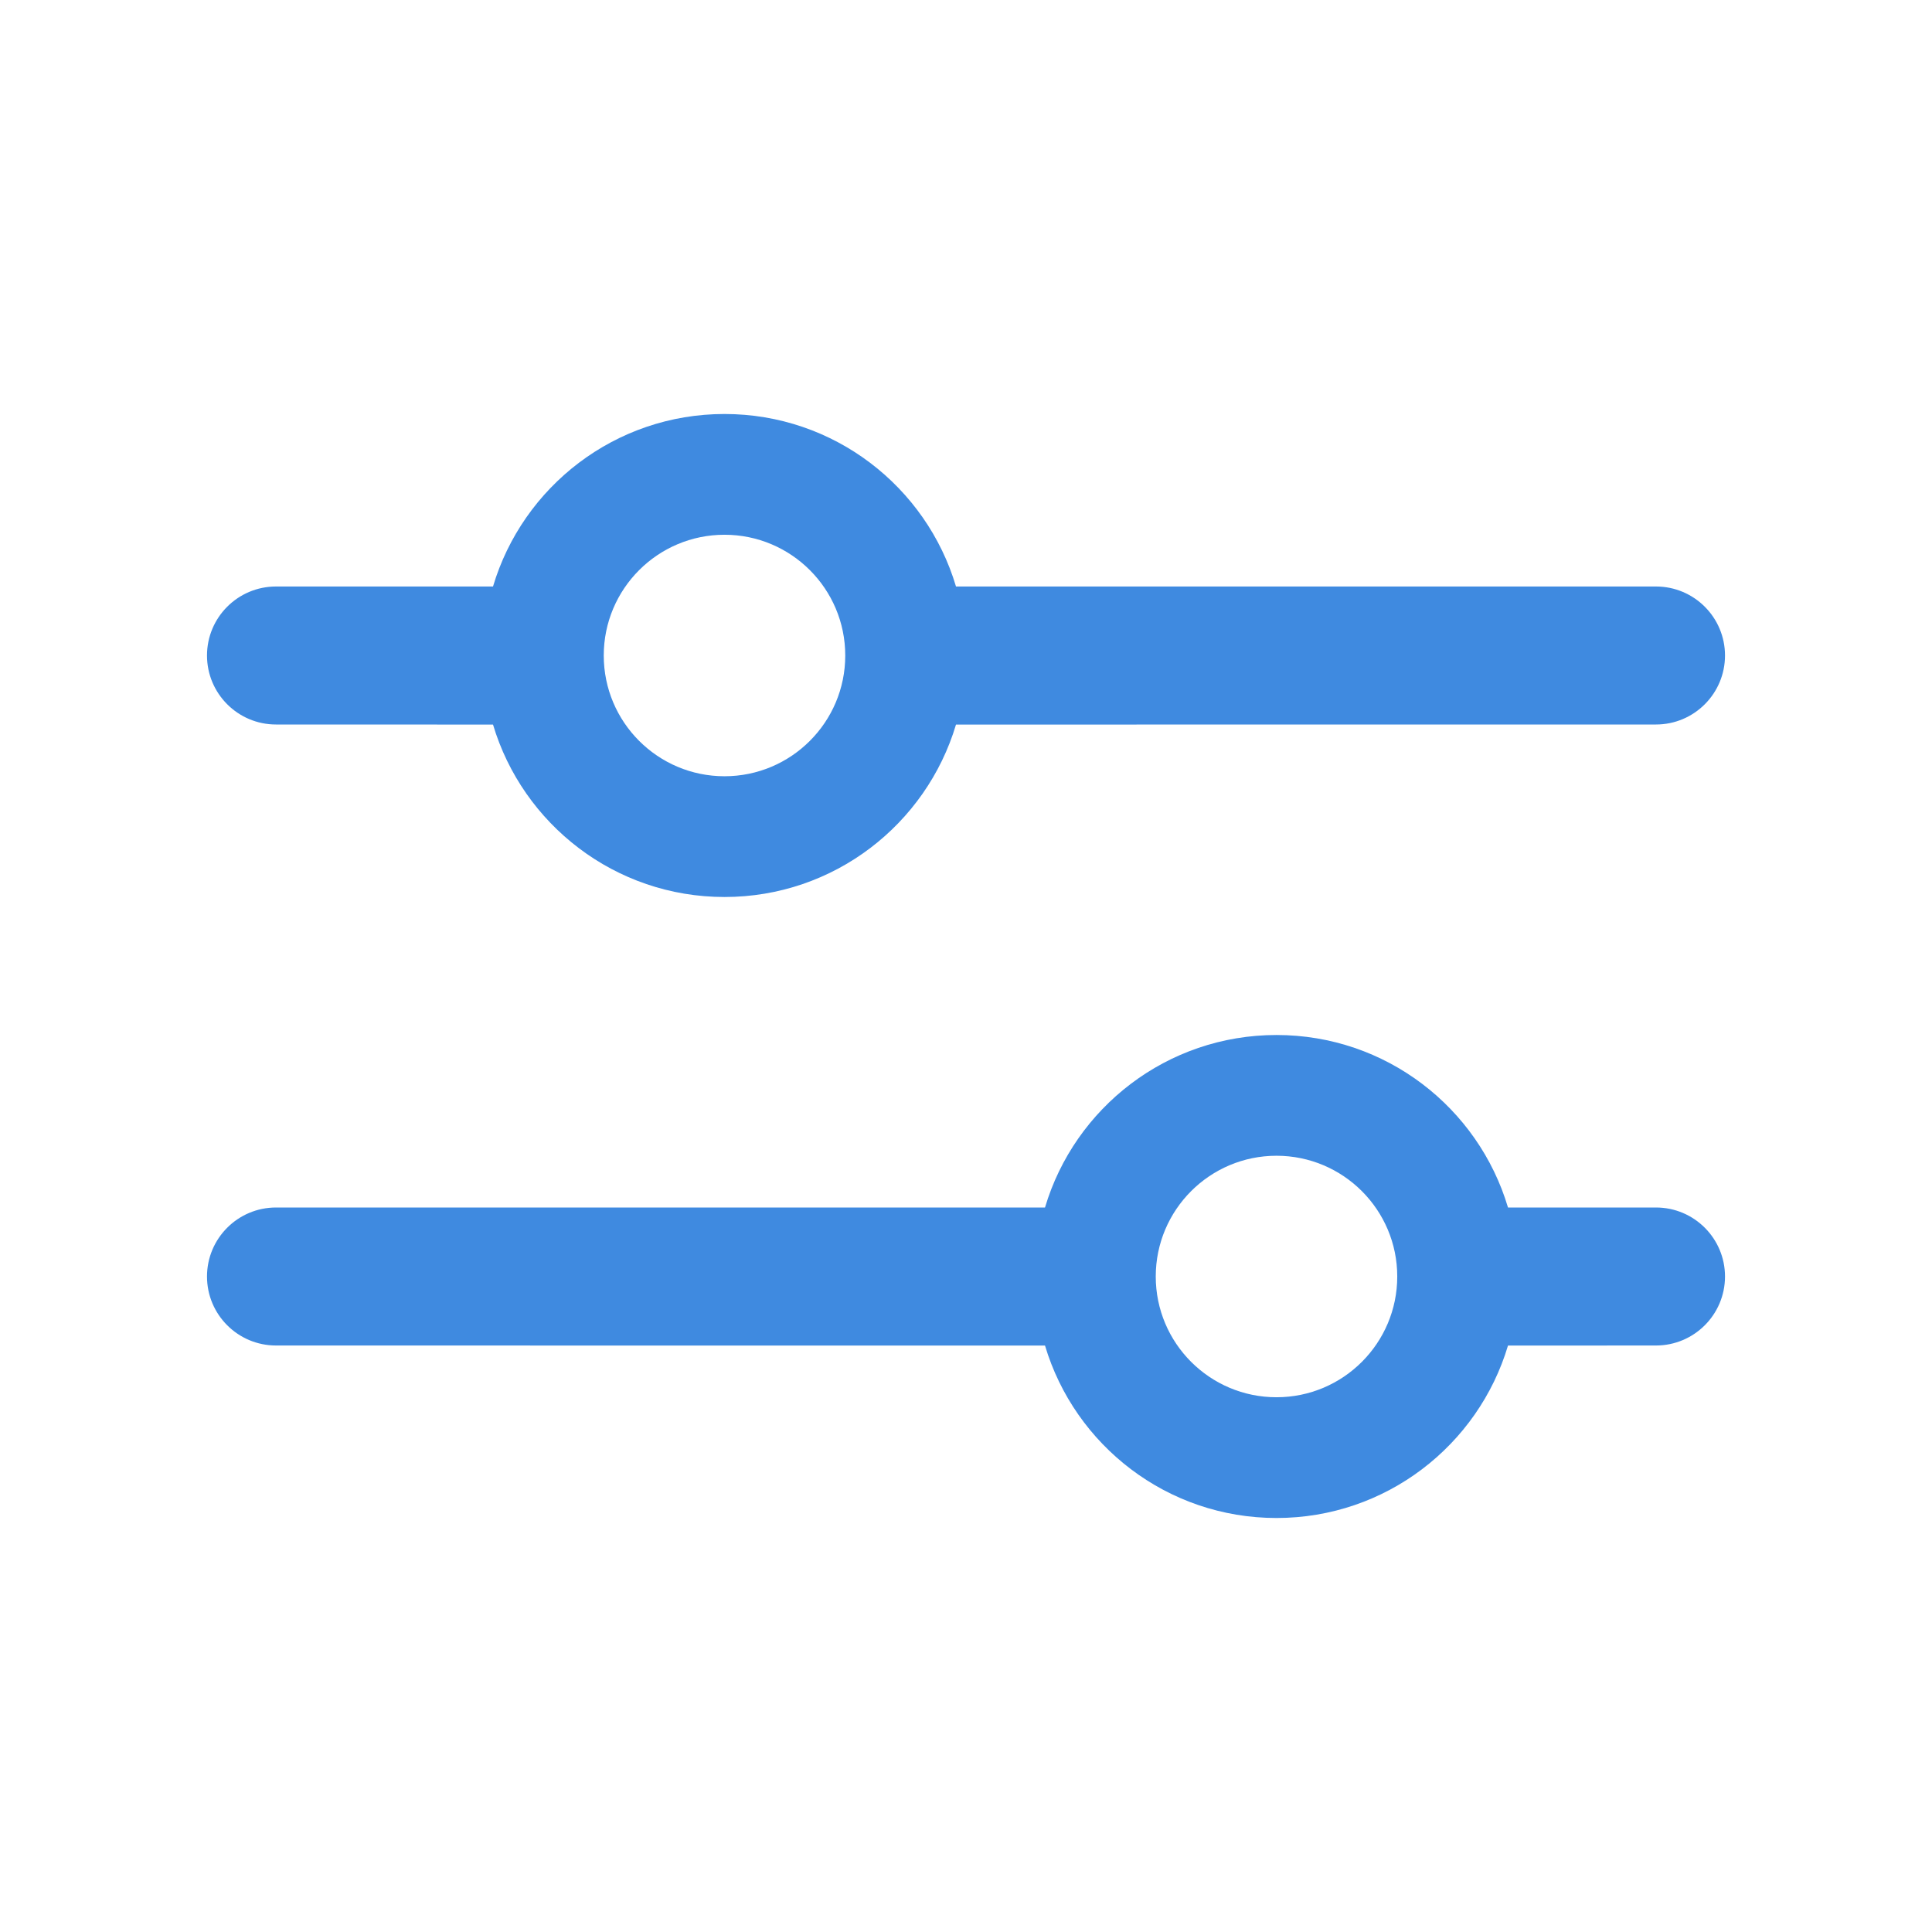 <svg width="28" height="28" viewBox="0 0 28 28" fill="none" xmlns="http://www.w3.org/2000/svg">
<path d="M18.5 15C20.086 15 21.425 16.054 21.855 17.5L24 17.5C24.552 17.5 25 17.948 25 18.5C25 19.052 24.552 19.5 24 19.5L21.855 19.501C21.424 20.946 20.085 22 18.5 22C16.915 22 15.576 20.946 15.145 19.501L4 19.5C3.448 19.5 3 19.052 3 18.5C3 17.948 3.448 17.5 4 17.5L15.145 17.5C15.575 16.054 16.914 15 18.5 15ZM18.5 16.75C17.534 16.75 16.75 17.534 16.75 18.5C16.75 19.466 17.534 20.25 18.5 20.25C19.466 20.25 20.25 19.466 20.25 18.5C20.25 17.534 19.466 16.75 18.5 16.75ZM10.5 6C12.086 6 13.425 7.054 13.855 8.5L24 8.5C24.552 8.5 25 8.948 25 9.5C25 10.052 24.552 10.5 24 10.5L13.855 10.501C13.424 11.946 12.085 13 10.5 13C8.915 13 7.576 11.946 7.145 10.501L4 10.5C3.448 10.5 3 10.052 3 9.5C3 8.948 3.448 8.5 4 8.5L7.145 8.5C7.575 7.054 8.914 6 10.5 6ZM10.5 7.75C9.534 7.75 8.75 8.534 8.75 9.5C8.75 10.466 9.534 11.25 10.5 11.25C11.466 11.25 12.25 10.466 12.25 9.5C12.25 8.534 11.466 7.75 10.5 7.75Z" fill="#3F8AE0"/>
</svg>

